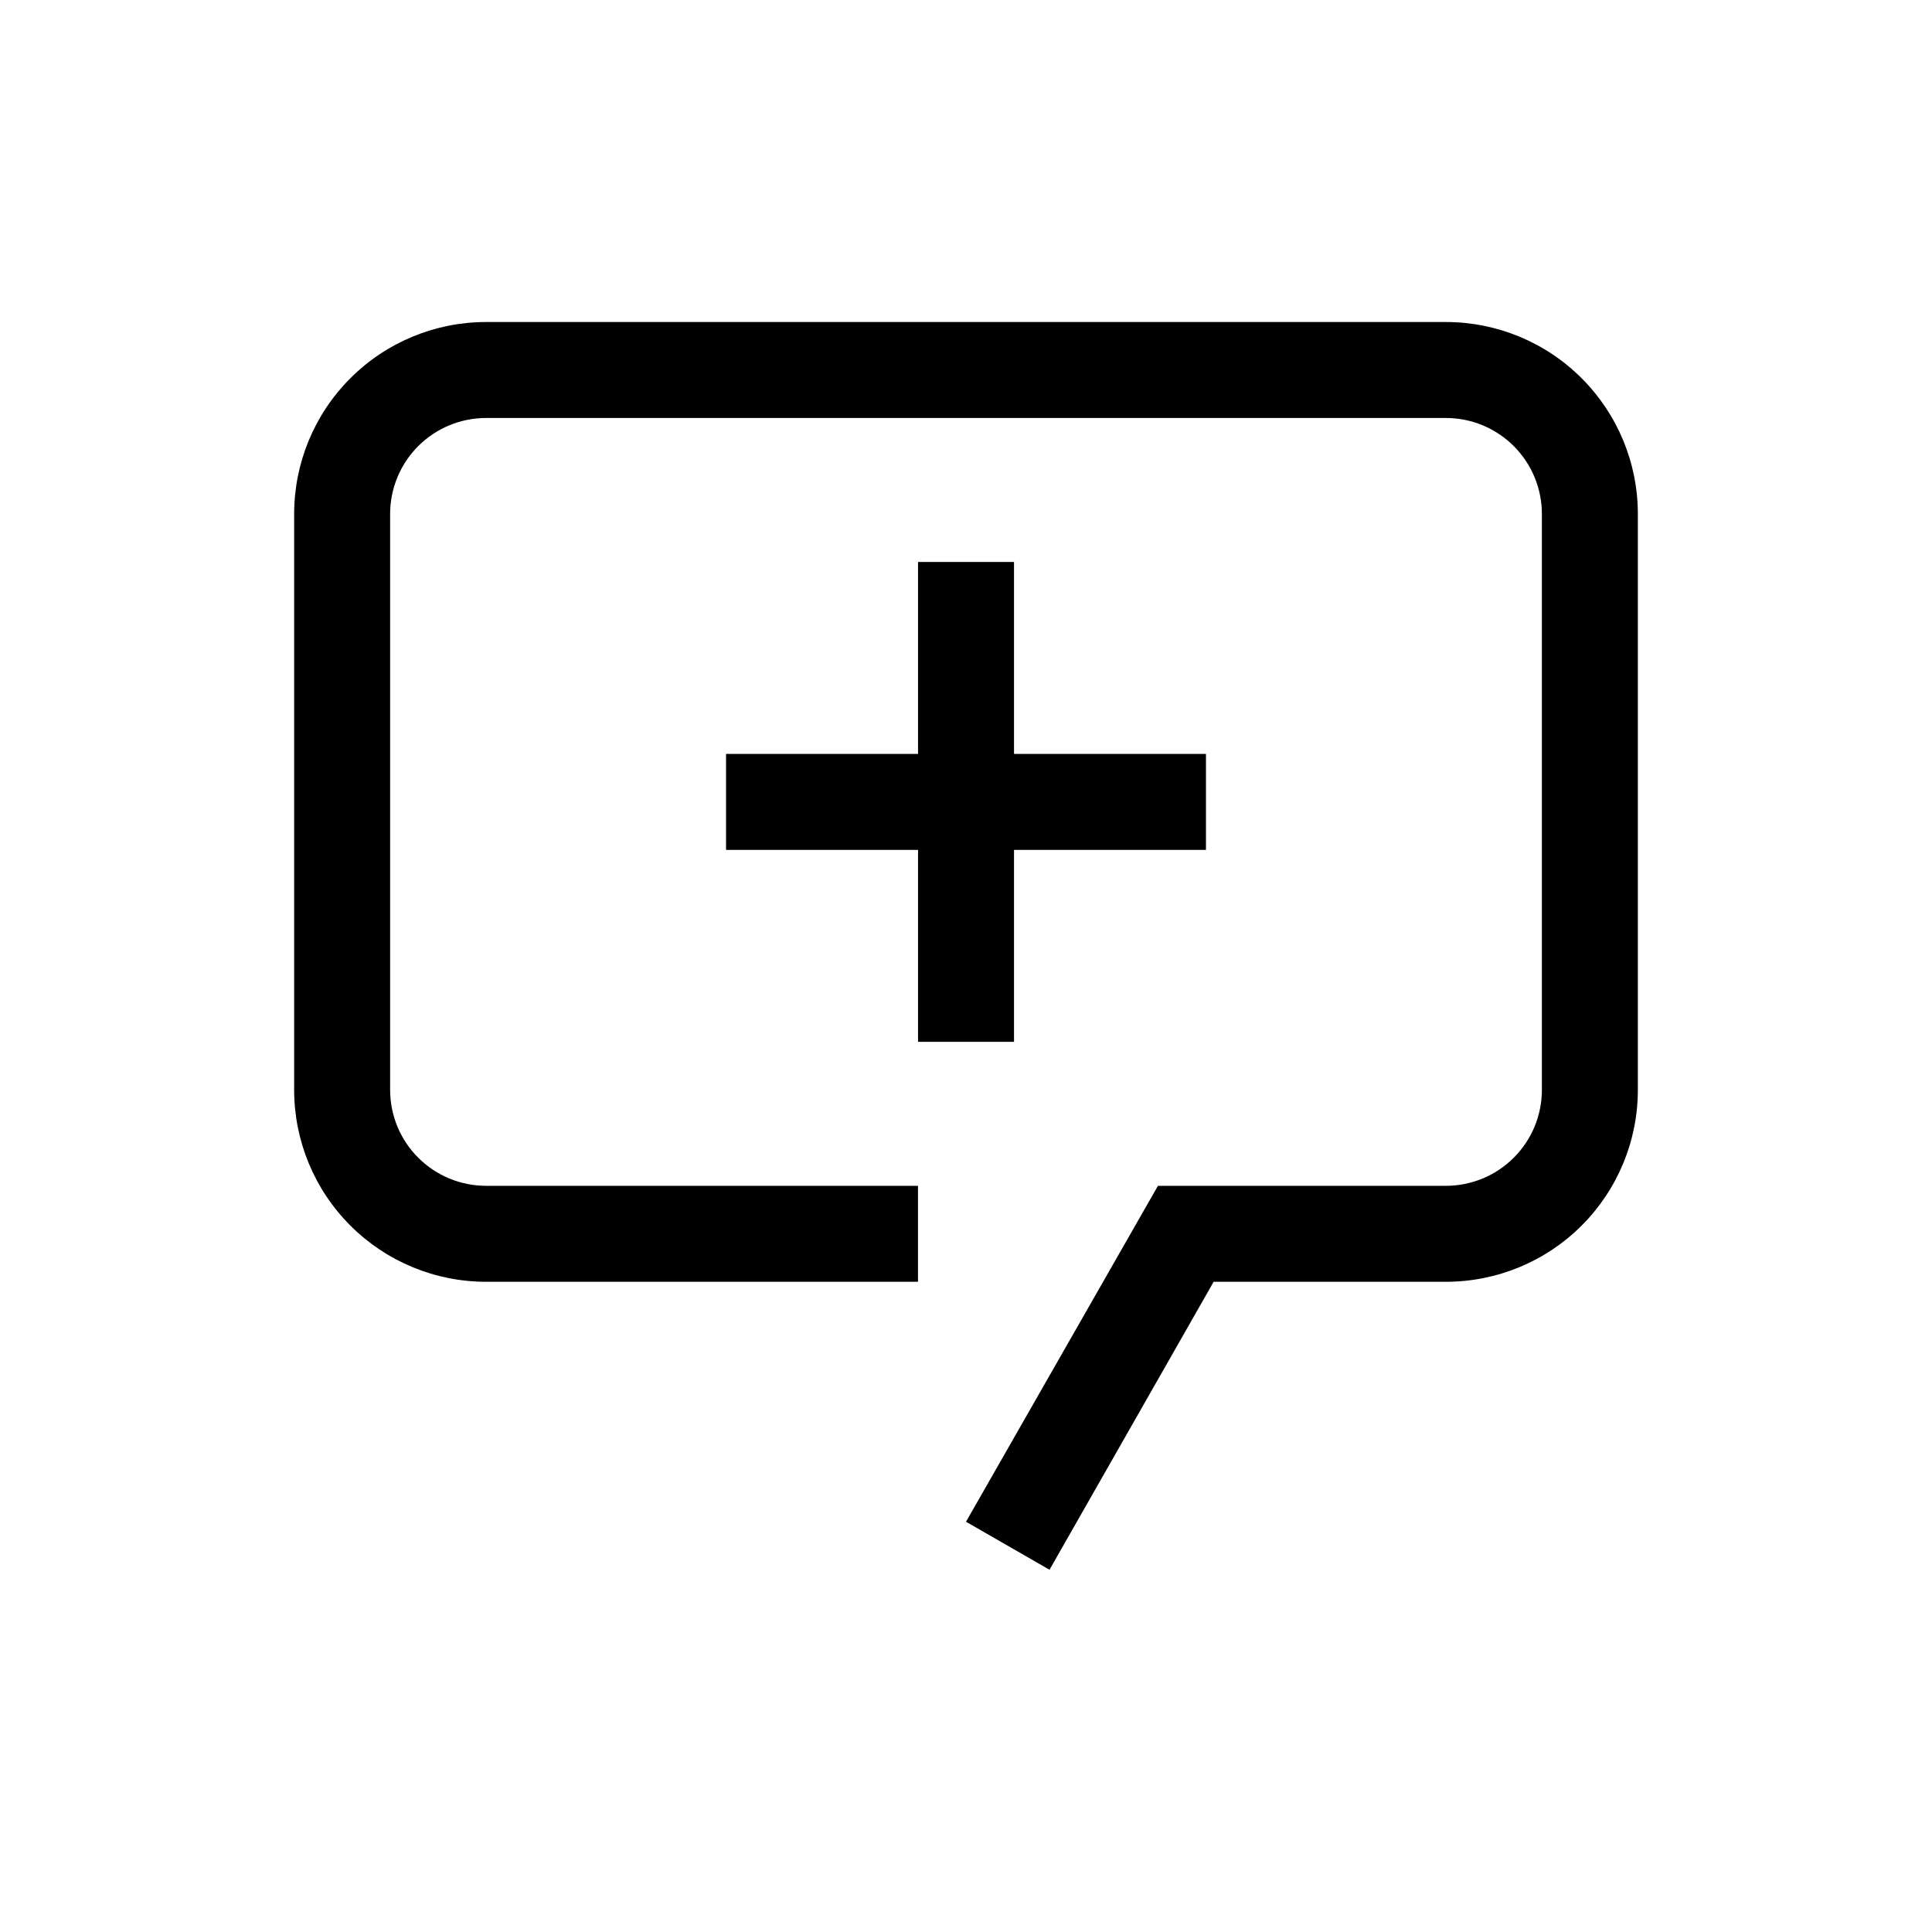 <svg width="40" height="40" viewBox="0 0 40 40" fill="none" xmlns="http://www.w3.org/2000/svg">
<path d="M21.729 32.5L20 31.506L23.974 24.551H29.936C30.463 24.551 30.968 24.342 31.341 23.969C31.714 23.597 31.923 23.091 31.923 22.564V10.641C31.923 10.114 31.714 9.609 31.341 9.236C30.968 8.863 30.463 8.654 29.936 8.654H10.064C9.537 8.654 9.032 8.863 8.659 9.236C8.286 9.609 8.077 10.114 8.077 10.641V22.564C8.077 23.091 8.286 23.597 8.659 23.969C9.032 24.342 9.537 24.551 10.064 24.551H19.006V26.538H10.064C9.01 26.538 7.999 26.12 7.254 25.374C6.508 24.629 6.09 23.618 6.09 22.564V10.641C6.09 9.587 6.508 8.576 7.254 7.831C7.999 7.085 9.01 6.667 10.064 6.667H29.936C30.99 6.667 32.001 7.085 32.746 7.831C33.492 8.576 33.91 9.587 33.91 10.641V22.564C33.91 23.618 33.492 24.629 32.746 25.374C32.001 26.12 30.99 26.538 29.936 26.538H25.127L21.729 32.5Z" fill="black"/>
<path d="M20.994 11.635H19.007V15.609H15.032V17.596H19.007V21.57H20.994V17.596H24.968V15.609H20.994V11.635Z" fill="black"/>
</svg>
